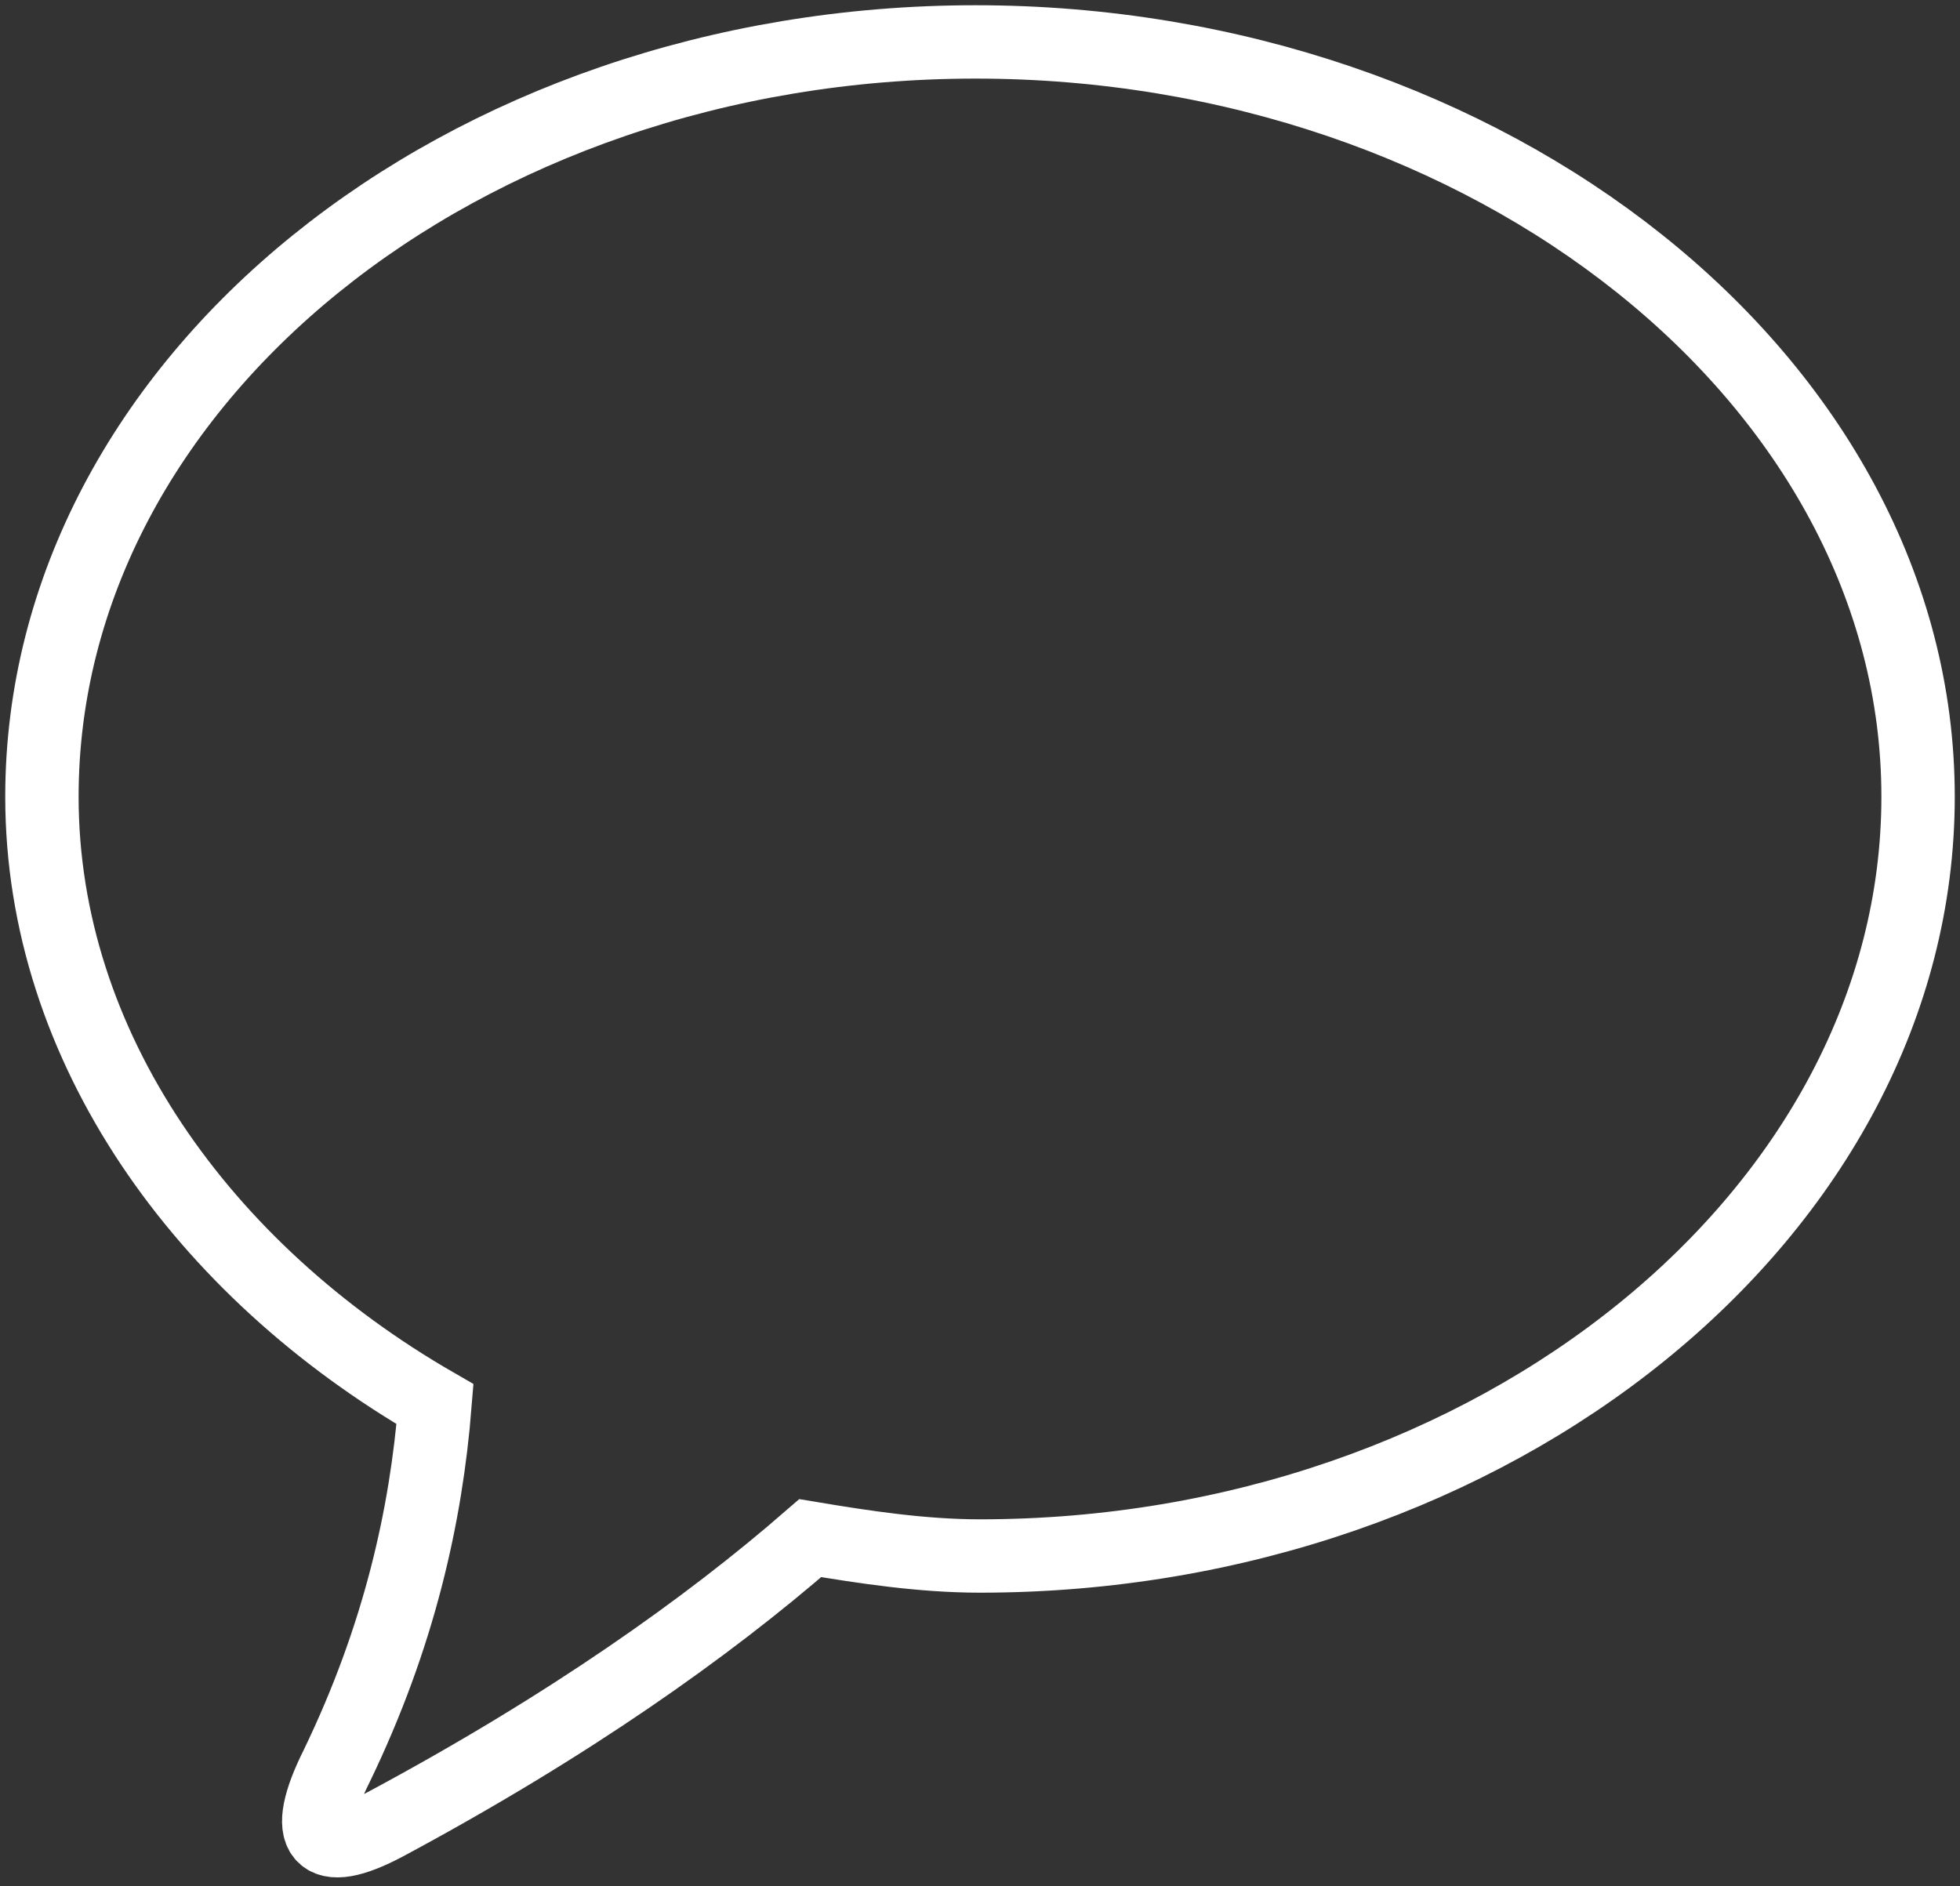 <svg width="187" height="180" viewBox="0 0 187 180" fill="none" xmlns="http://www.w3.org/2000/svg">
<rect x="0" y="0" width="187" height="180" fill="#333333" stroke="none"/>
<path d="M41.505 133.988C40.652 144.643 38.095 156.15 32.129 168.51C28.719 175.329 30.424 177.46 36.817 174.05C54.291 164.674 67.502 155.298 77.305 146.774C82.419 147.626 87.96 148.479 93.5 148.479C142.512 148.479 183 115.662 183 76.026C183 36.391 142.086 4 93.074 4C44.062 4 4 36.391 4 76.026C4 99.893 19.343 121.202 41.505 133.988Z" stroke="white" stroke-width="7" stroke-miterlimit="10"/>
</svg>
